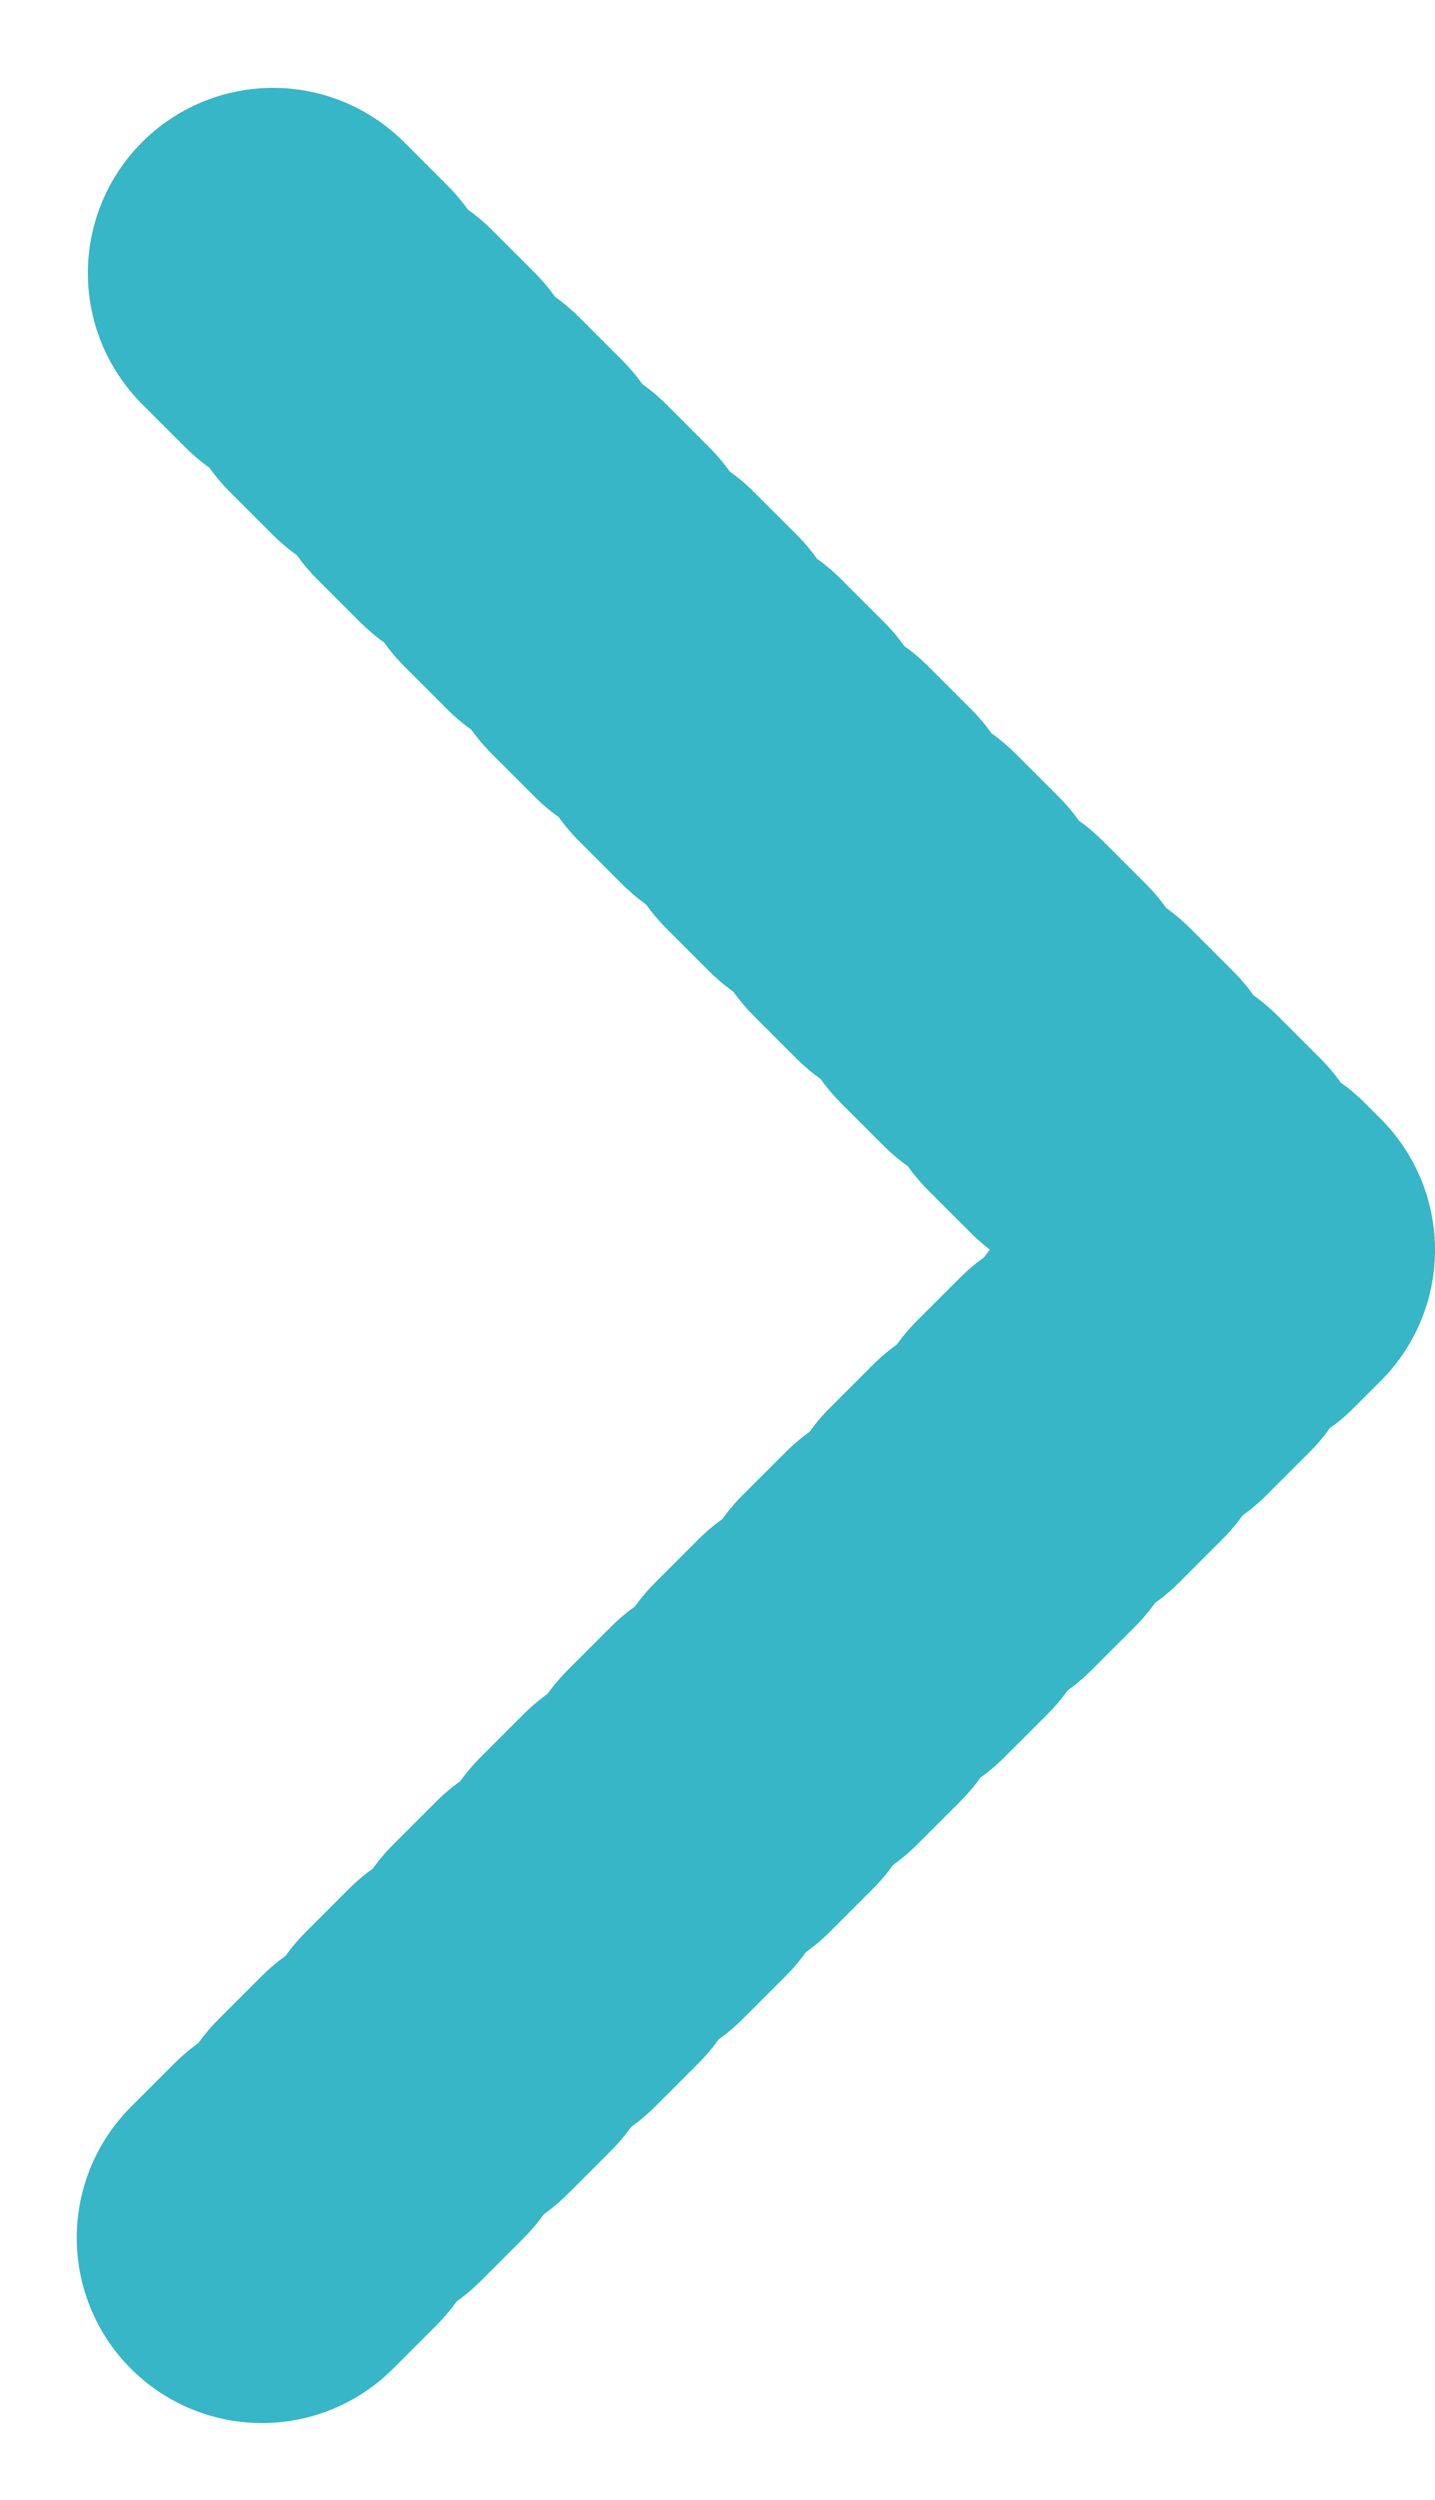 <svg xmlns="http://www.w3.org/2000/svg" width="23.243" height="40.485" viewBox="0 0 23.243 40.485">
  <g id="Icon" transform="translate(4.243 36.243) rotate(-90)">
    <path id="Path" d="M5,7.5l16,16,16-16" transform="translate(-5 -7.5)" fill="none" stroke="#36b6c7" stroke-linecap="round" stroke-linejoin="round" stroke-width="6" stroke-dasharray="1"/>
  </g>
</svg>
